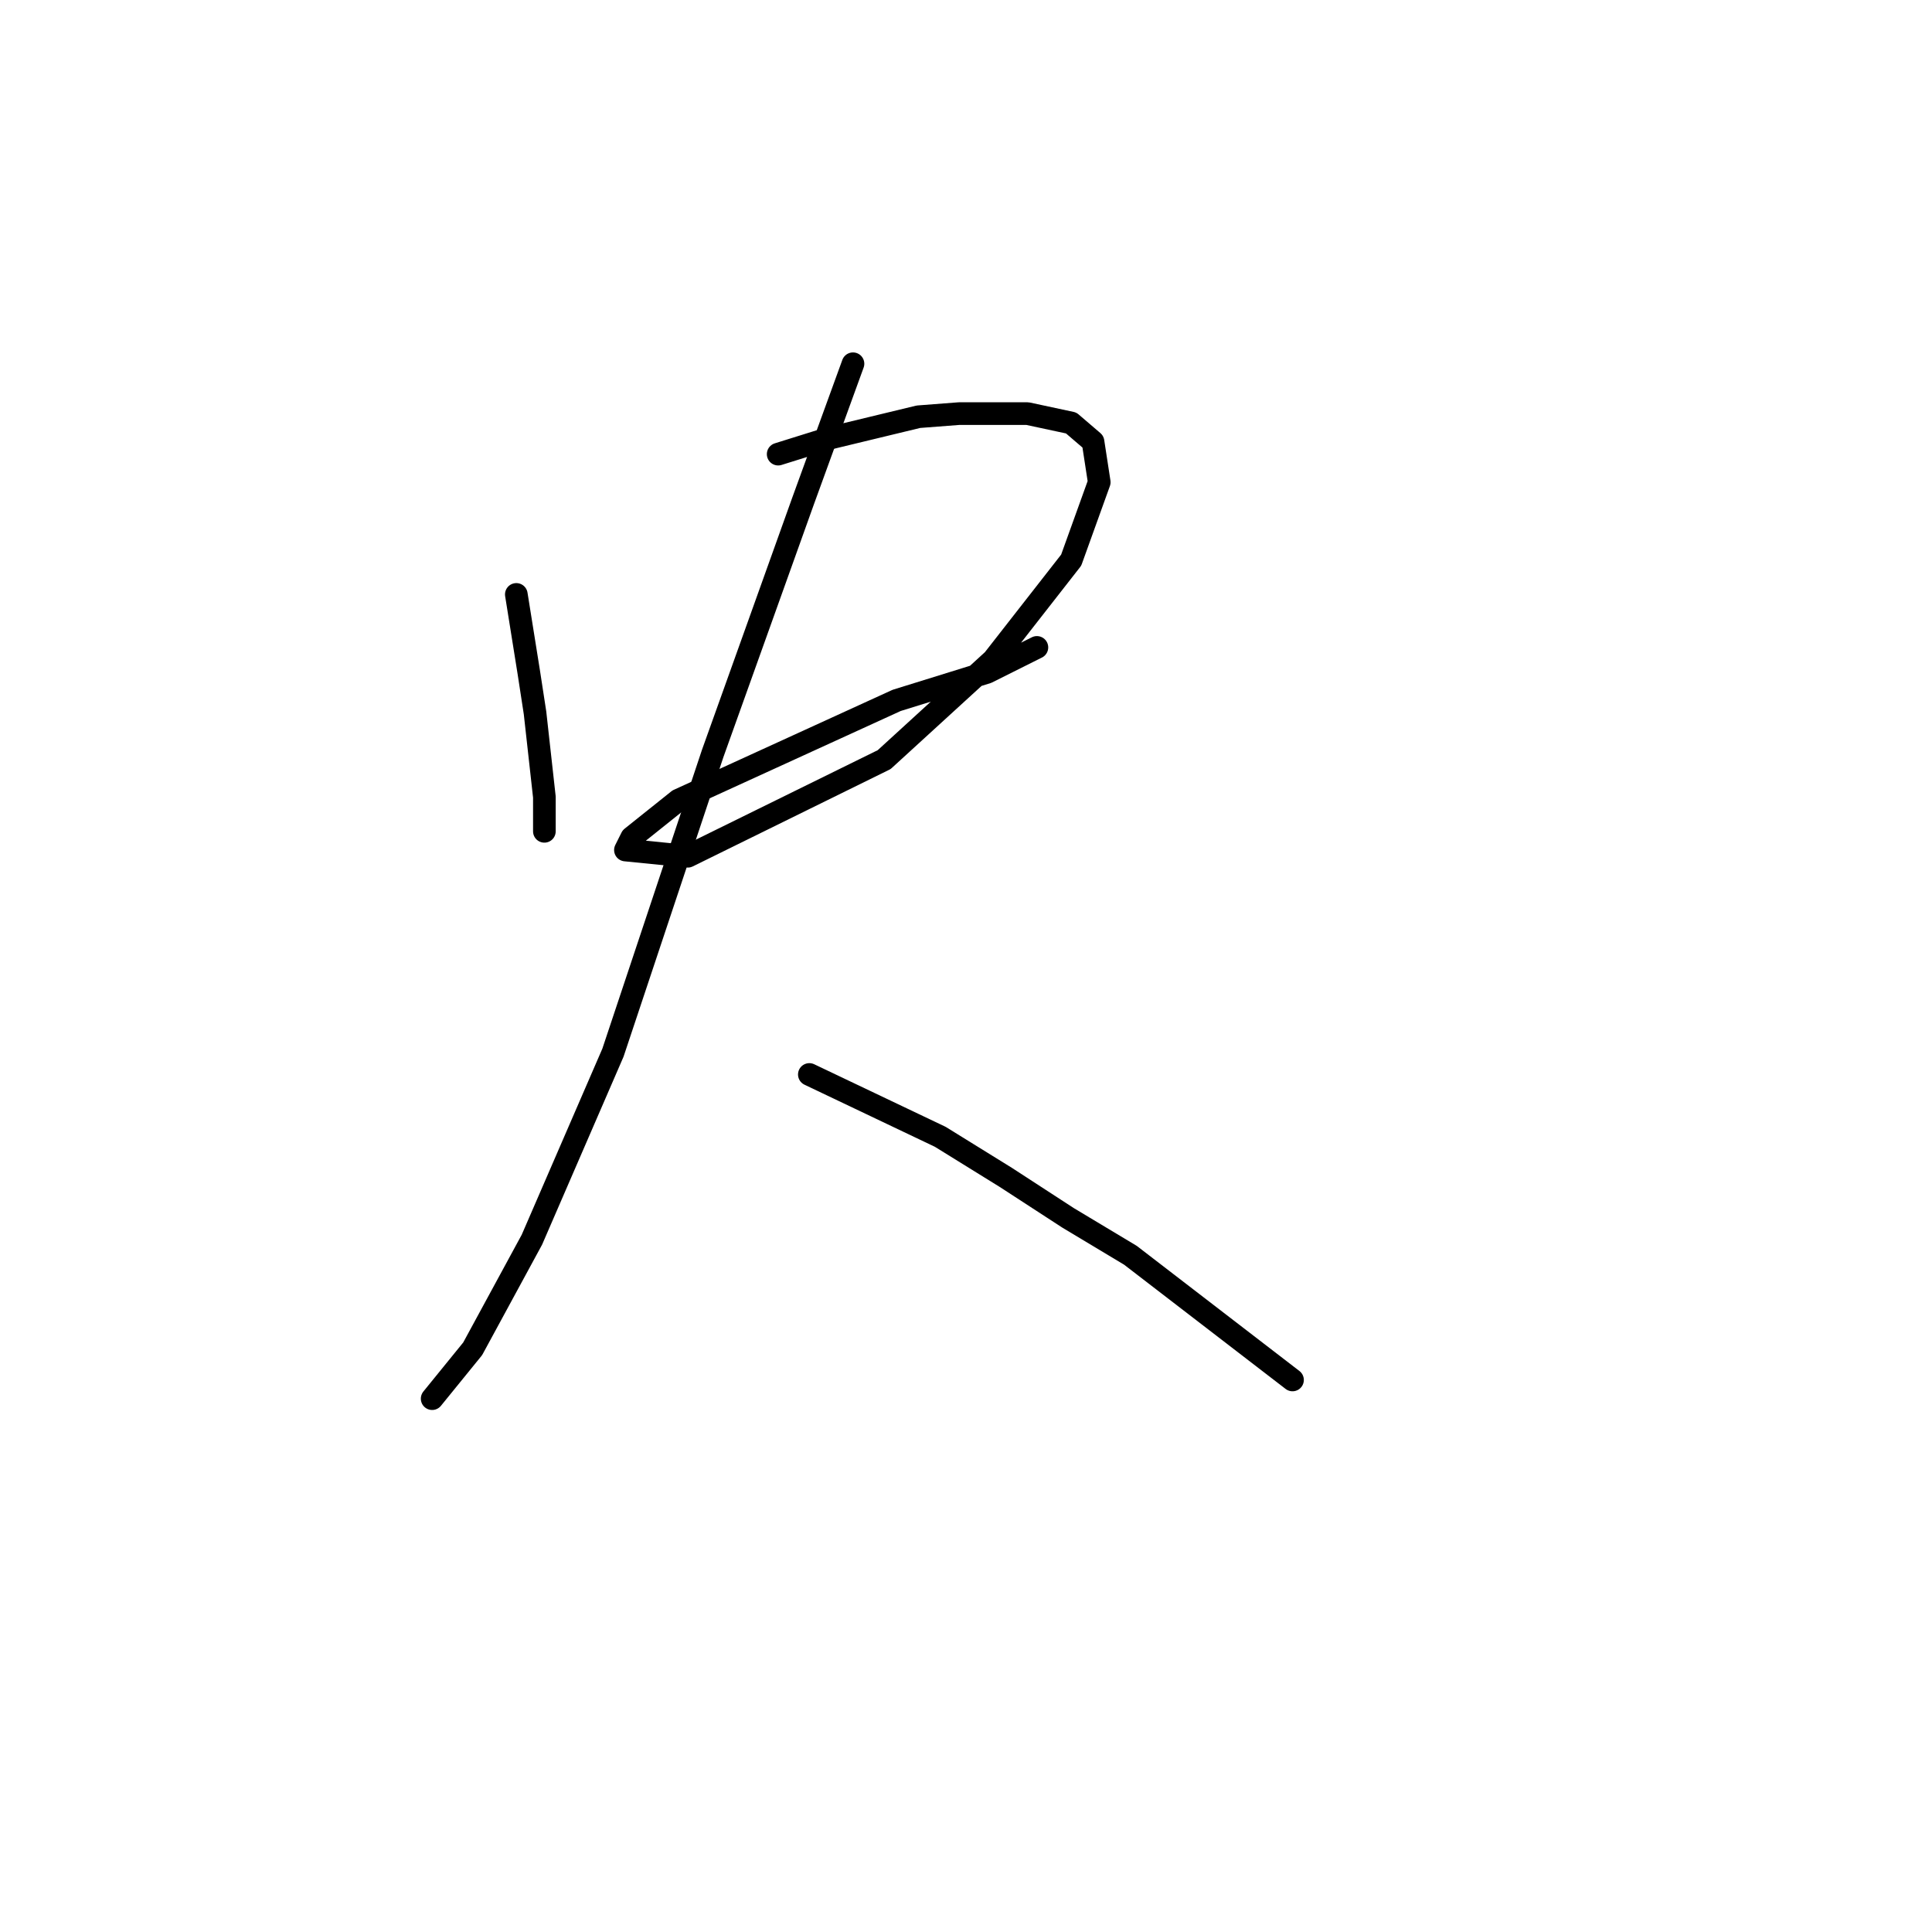 <?xml version="1.0" standalone="no"?>
    <svg width="256" height="256" xmlns="http://www.w3.org/2000/svg" version="1.1">
    <polyline stroke="black" stroke-width="3" stroke-linecap="round" fill="transparent" stroke-linejoin="round" points="68.416 78.763 70.068 89.09 70.894 94.459 72.133 105.612 72.133 109.742 72.133 110.155 72.133 110.155 " />
        <polyline stroke="black" stroke-width="3" stroke-linecap="round" fill="transparent" stroke-linejoin="round" points="103.112 60.176 109.721 58.111 121.699 55.219 127.069 54.806 136.156 54.806 141.938 56.046 144.83 58.524 145.656 63.894 141.938 74.22 131.612 87.437 117.155 100.655 91.133 113.46 82.872 112.633 83.698 110.981 89.894 106.025 118.808 92.807 130.786 89.09 137.395 85.785 137.395 85.785 " />
        <polyline stroke="black" stroke-width="3" stroke-linecap="round" fill="transparent" stroke-linejoin="round" points="113.025 48.198 106.416 66.372 94.438 99.829 81.22 139.482 70.481 164.265 62.633 178.721 57.263 185.33 57.263 185.33 " />
        <polyline stroke="black" stroke-width="3" stroke-linecap="round" fill="transparent" stroke-linejoin="round" points="107.242 142.373 124.59 150.634 133.264 156.004 141.525 161.373 149.786 166.33 171.265 182.852 171.265 182.852 " />
        </svg>